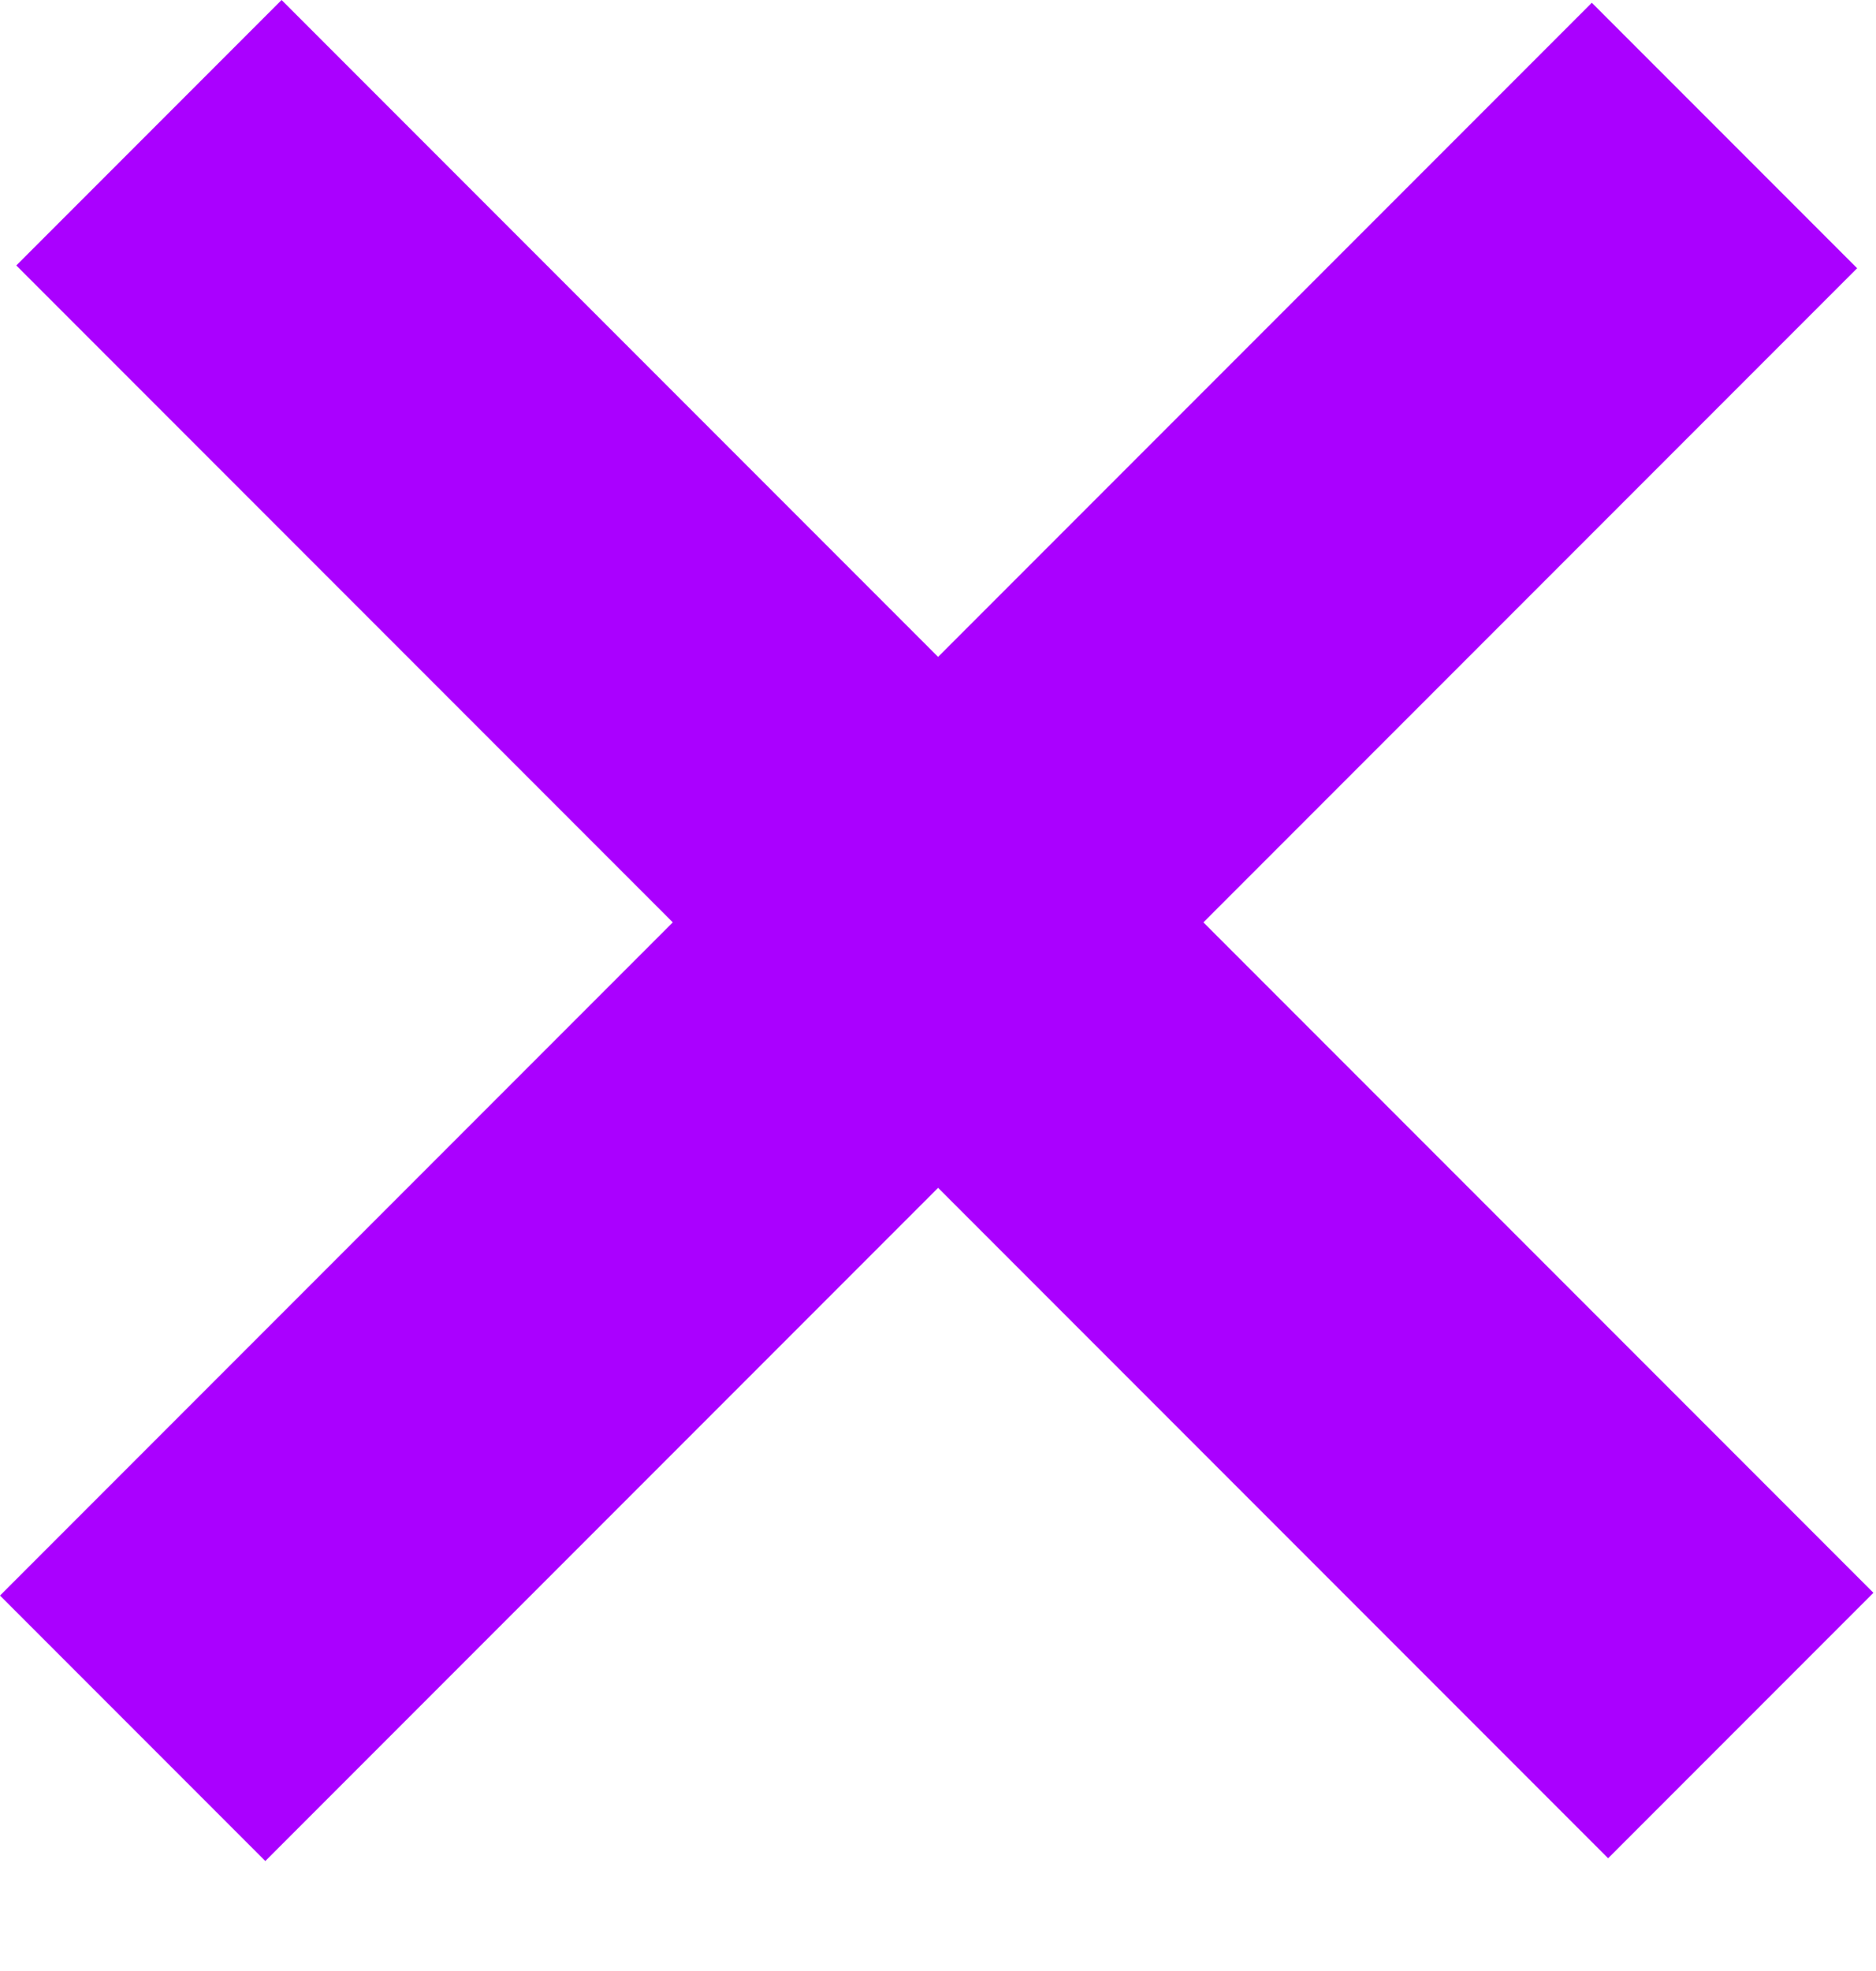 <svg width="20" height="21" viewBox="0 0 20 21" fill="none" xmlns="http://www.w3.org/2000/svg">
<rect x="3.002" width="24" height="4" transform="rotate(45 3.002 0)" fill="#AA00FF"/>
<rect y="17" width="24" height="4" transform="rotate(-45 0 17)" fill="#AA00FF"/>
</svg>
